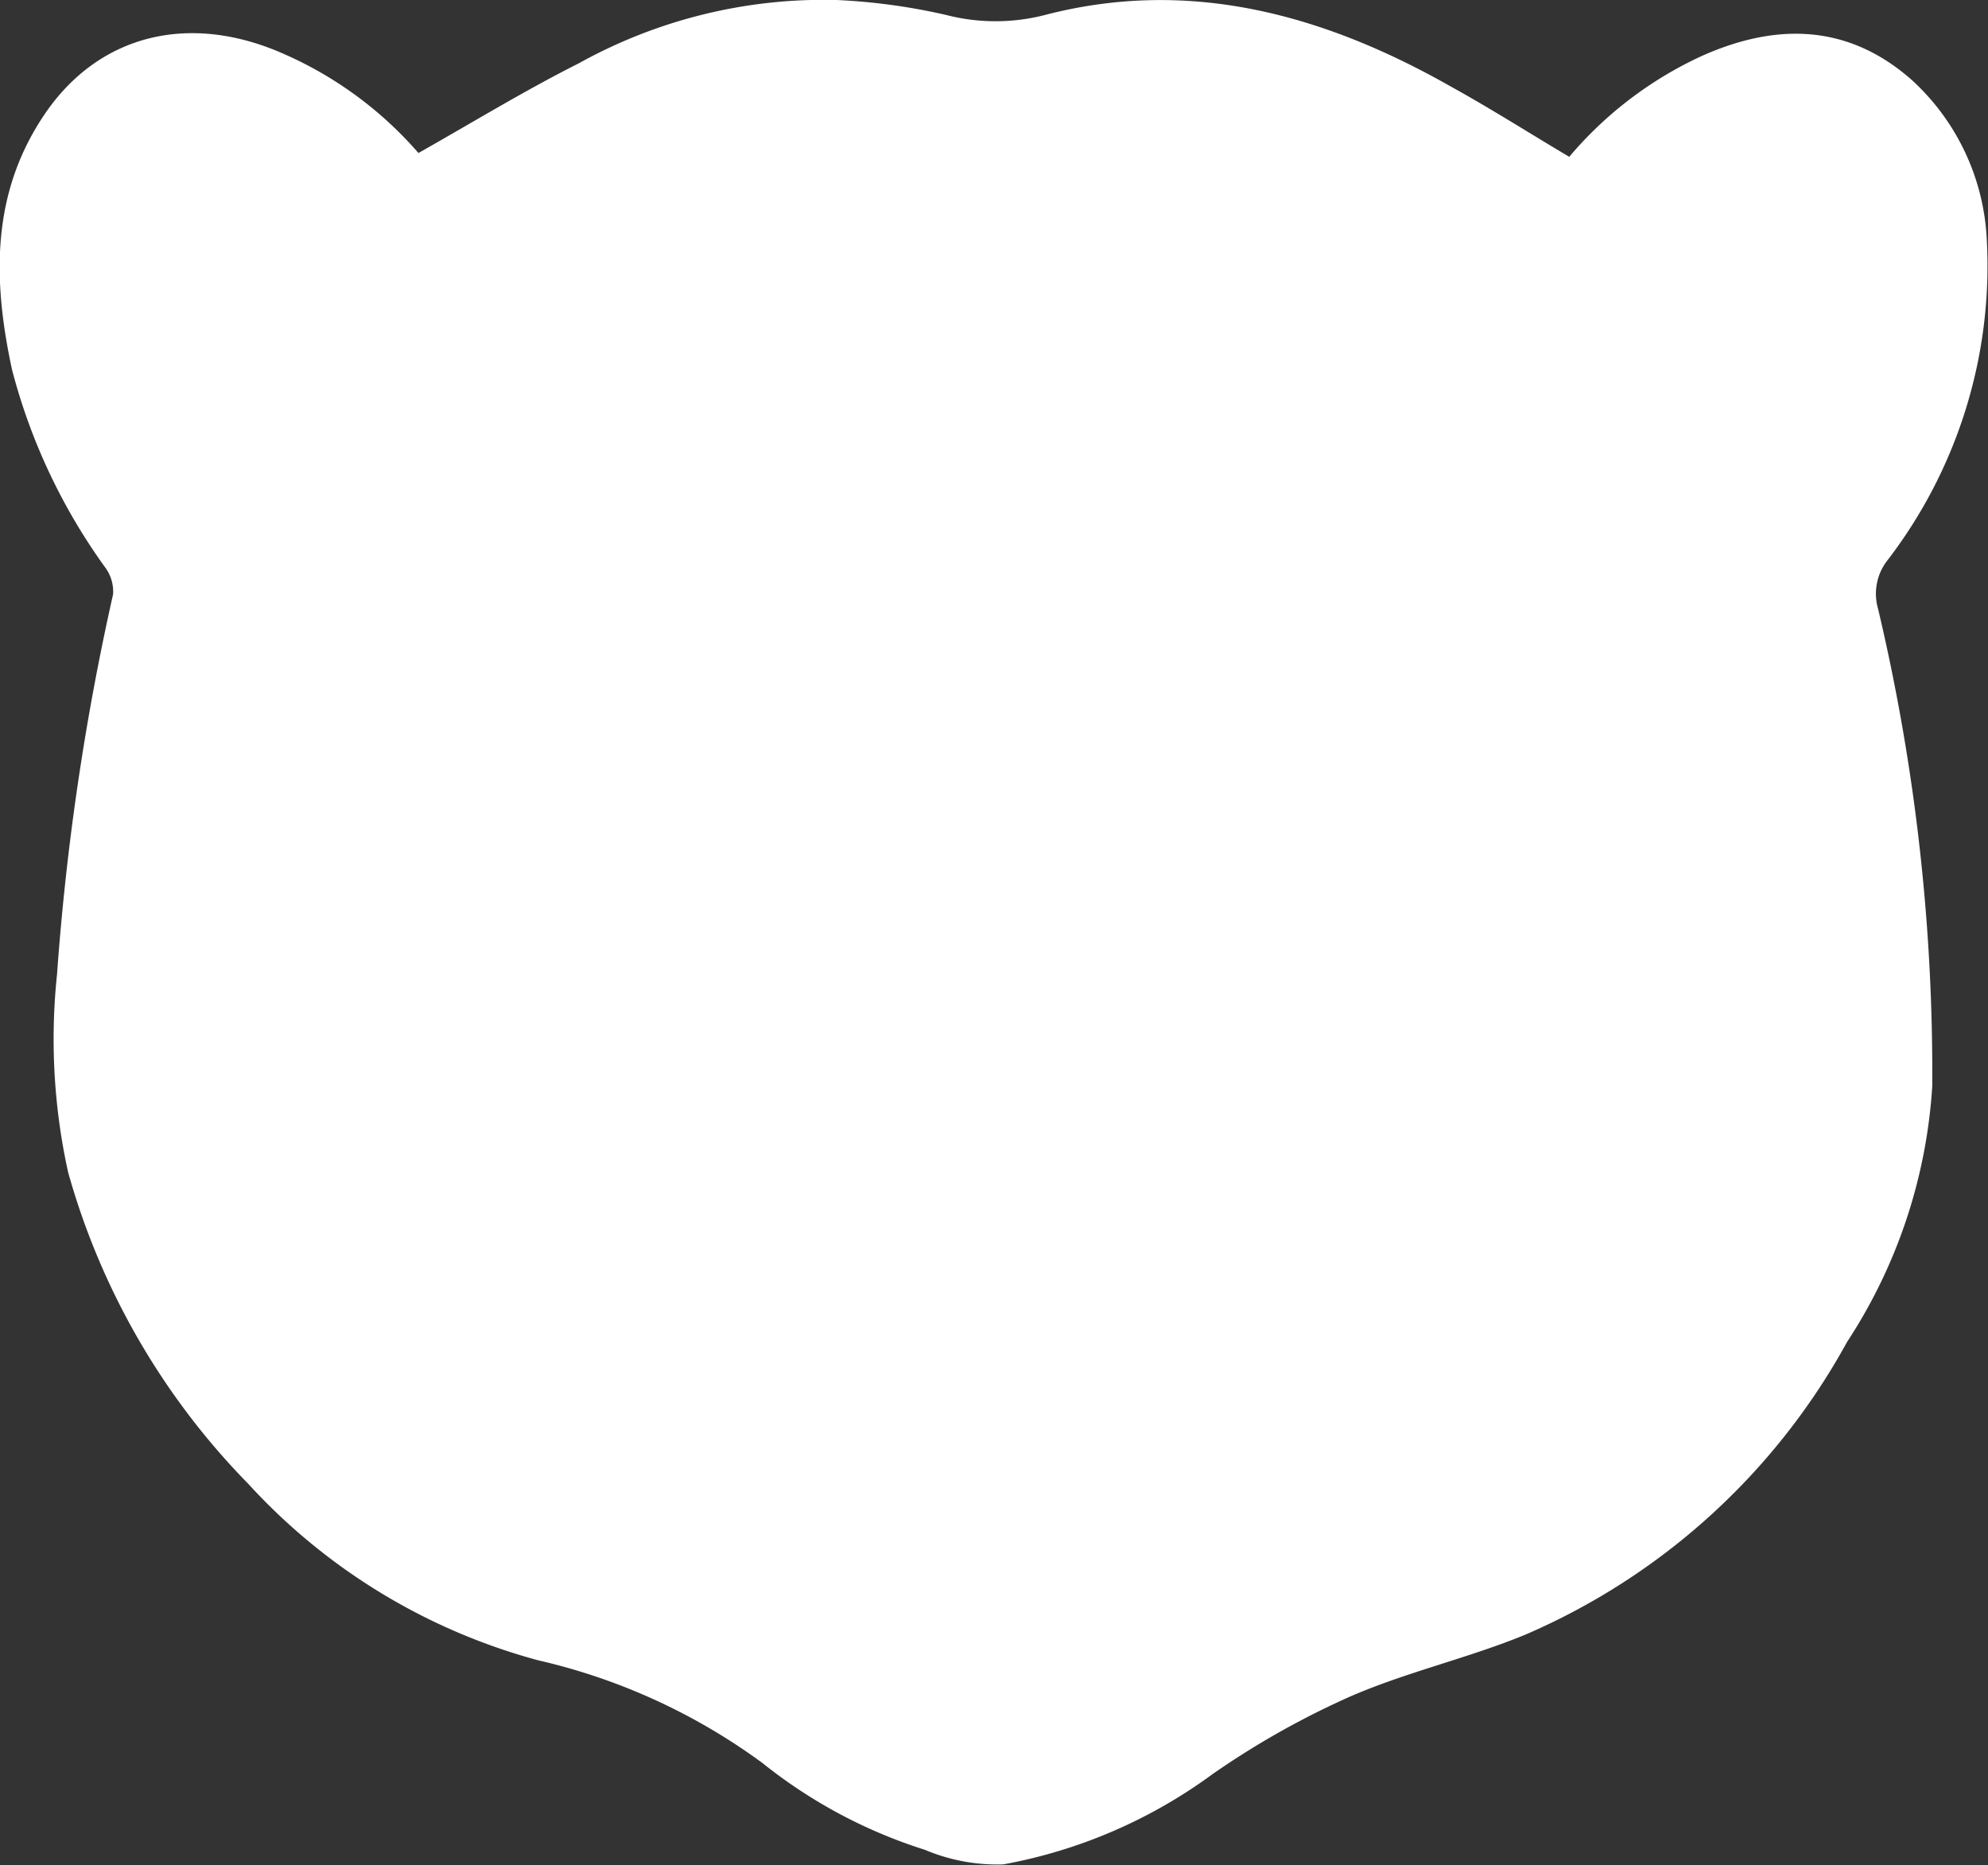 <svg id="Layer_1" data-name="Layer 1" xmlns="http://www.w3.org/2000/svg" viewBox="0 0 62.76 58.87"><rect x="0" y="0" width="62.76" height="58.87" fill="#333333" stroke="none"/><defs><style>.cls-1{fill:#fff;}</style></defs><title>ico_bearish_no_ring</title><path class="cls-1" d="M59.56,17.72A15.26,15.26,0,0,0,62.72,7.53a7.29,7.29,0,0,0-2.36-5c-2-1.77-4.26-1.82-6.62-.77a12.09,12.09,0,0,0-4.2,3.19c-1.28-.76-2.49-1.53-3.74-2.22C41.78.45,37.55-.71,33,.47a6.25,6.25,0,0,1-3.14,0A19.37,19.37,0,0,0,26.41,0a15.93,15.93,0,0,0-8.14,2c-1.71.86-3.36,1.87-5.06,2.83A12,12,0,0,0,9,1.72c-3-1.35-5.87-.64-7.58,1.87S-.23,8.85.38,11.67a18.68,18.68,0,0,0,2.94,6.24,1.28,1.28,0,0,1,.25.85,80.77,80.77,0,0,0-1.77,12A19.5,19.5,0,0,0,2.15,37a22.82,22.82,0,0,0,5.69,9.84A19.15,19.15,0,0,0,17,52.41a19.2,19.2,0,0,1,7.07,3.24,15.82,15.82,0,0,0,5.13,2.74,5.88,5.88,0,0,0,2.47.46A16,16,0,0,0,38.28,56a26.3,26.3,0,0,1,4.37-2.46c1.78-.77,3.7-1.2,5.5-1.94a21.09,21.09,0,0,0,10.16-9.24A16.6,16.6,0,0,0,61,34.29a63.58,63.58,0,0,0-1.71-15.07A1.71,1.71,0,0,1,59.56,17.72Z"/></svg>
